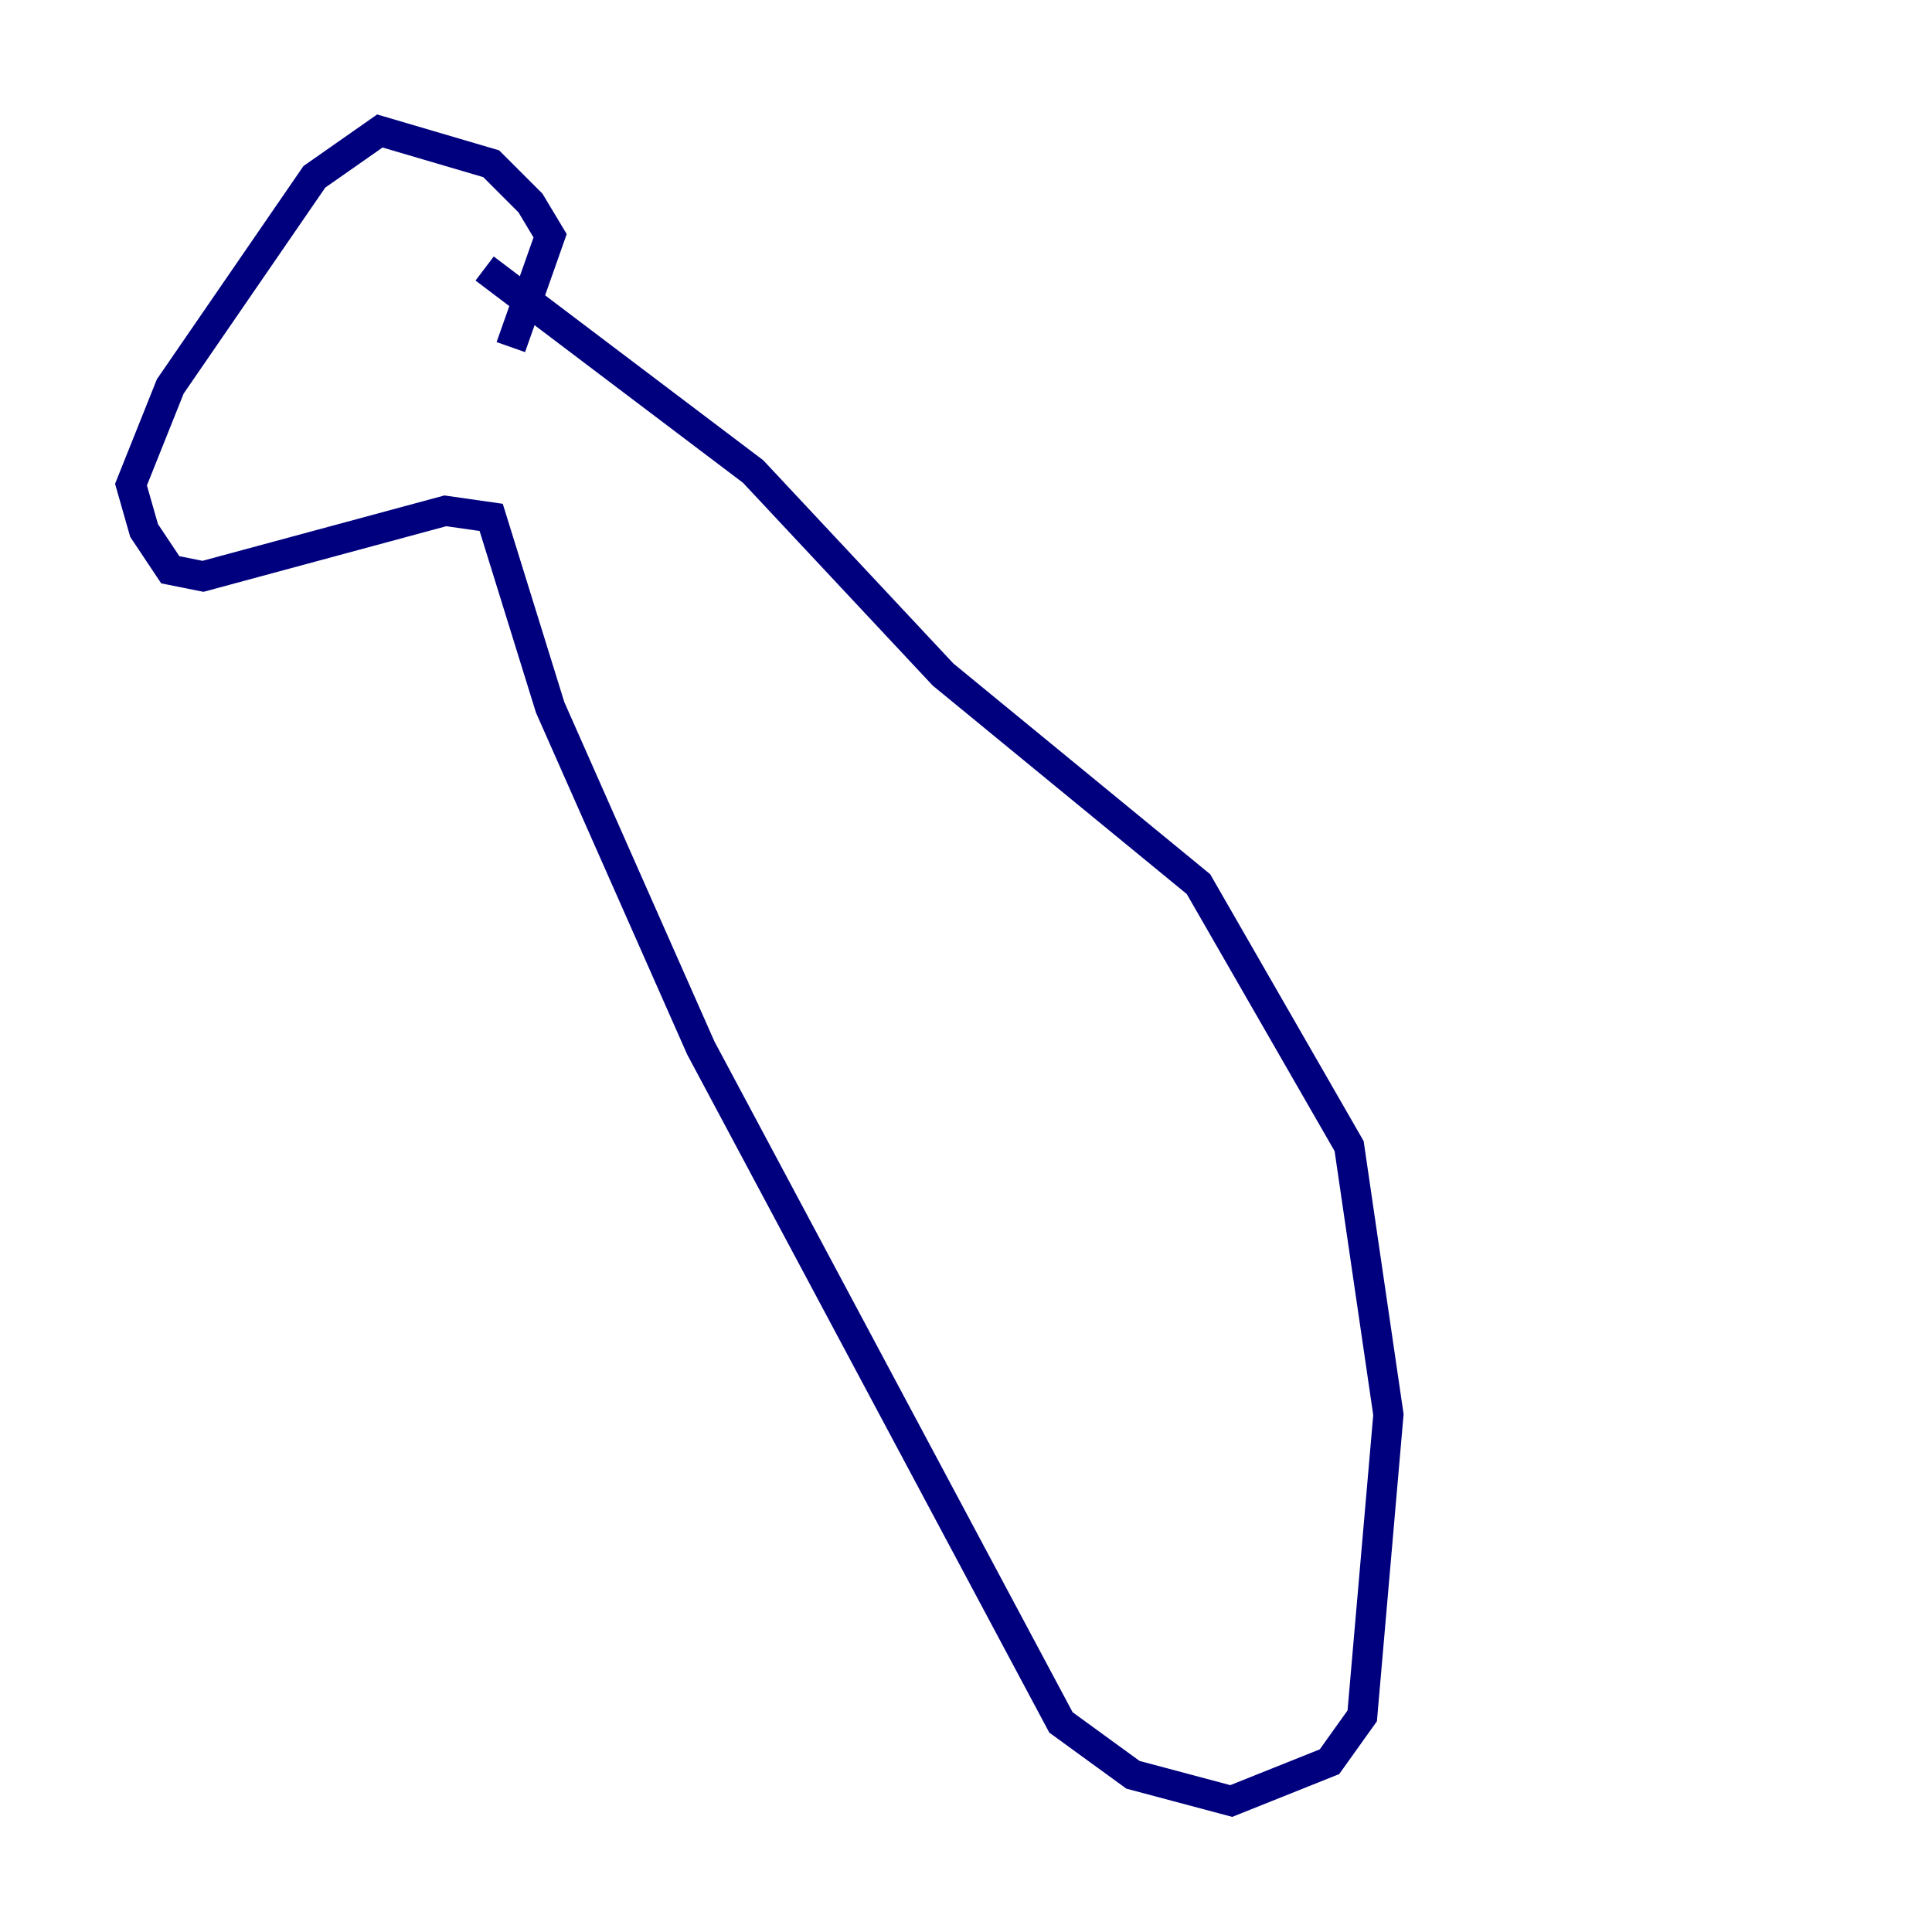 <?xml version="1.0" encoding="utf-8" ?>
<svg baseProfile="tiny" height="128" version="1.2" viewBox="0,0,128,128" width="128" xmlns="http://www.w3.org/2000/svg" xmlns:ev="http://www.w3.org/2001/xml-events" xmlns:xlink="http://www.w3.org/1999/xlink"><defs /><polyline fill="none" points="32.108,17.79 49.898,31.241 62.481,44.691 79.403,58.576 89.383,75.932 91.986,93.722 90.251,113.681 88.081,116.719 81.573,119.322 75.064,117.586 70.291,114.115 46.427,69.424 36.447,46.861 32.542,34.278 29.505,33.844 13.451,38.183 11.281,37.749 9.546,35.146 8.678,32.108 11.281,25.6 20.827,11.715 25.166,8.678 32.542,10.848 35.146,13.451 36.447,15.62 33.844,22.997" stroke="#00007f" stroke-width="2" /></svg>